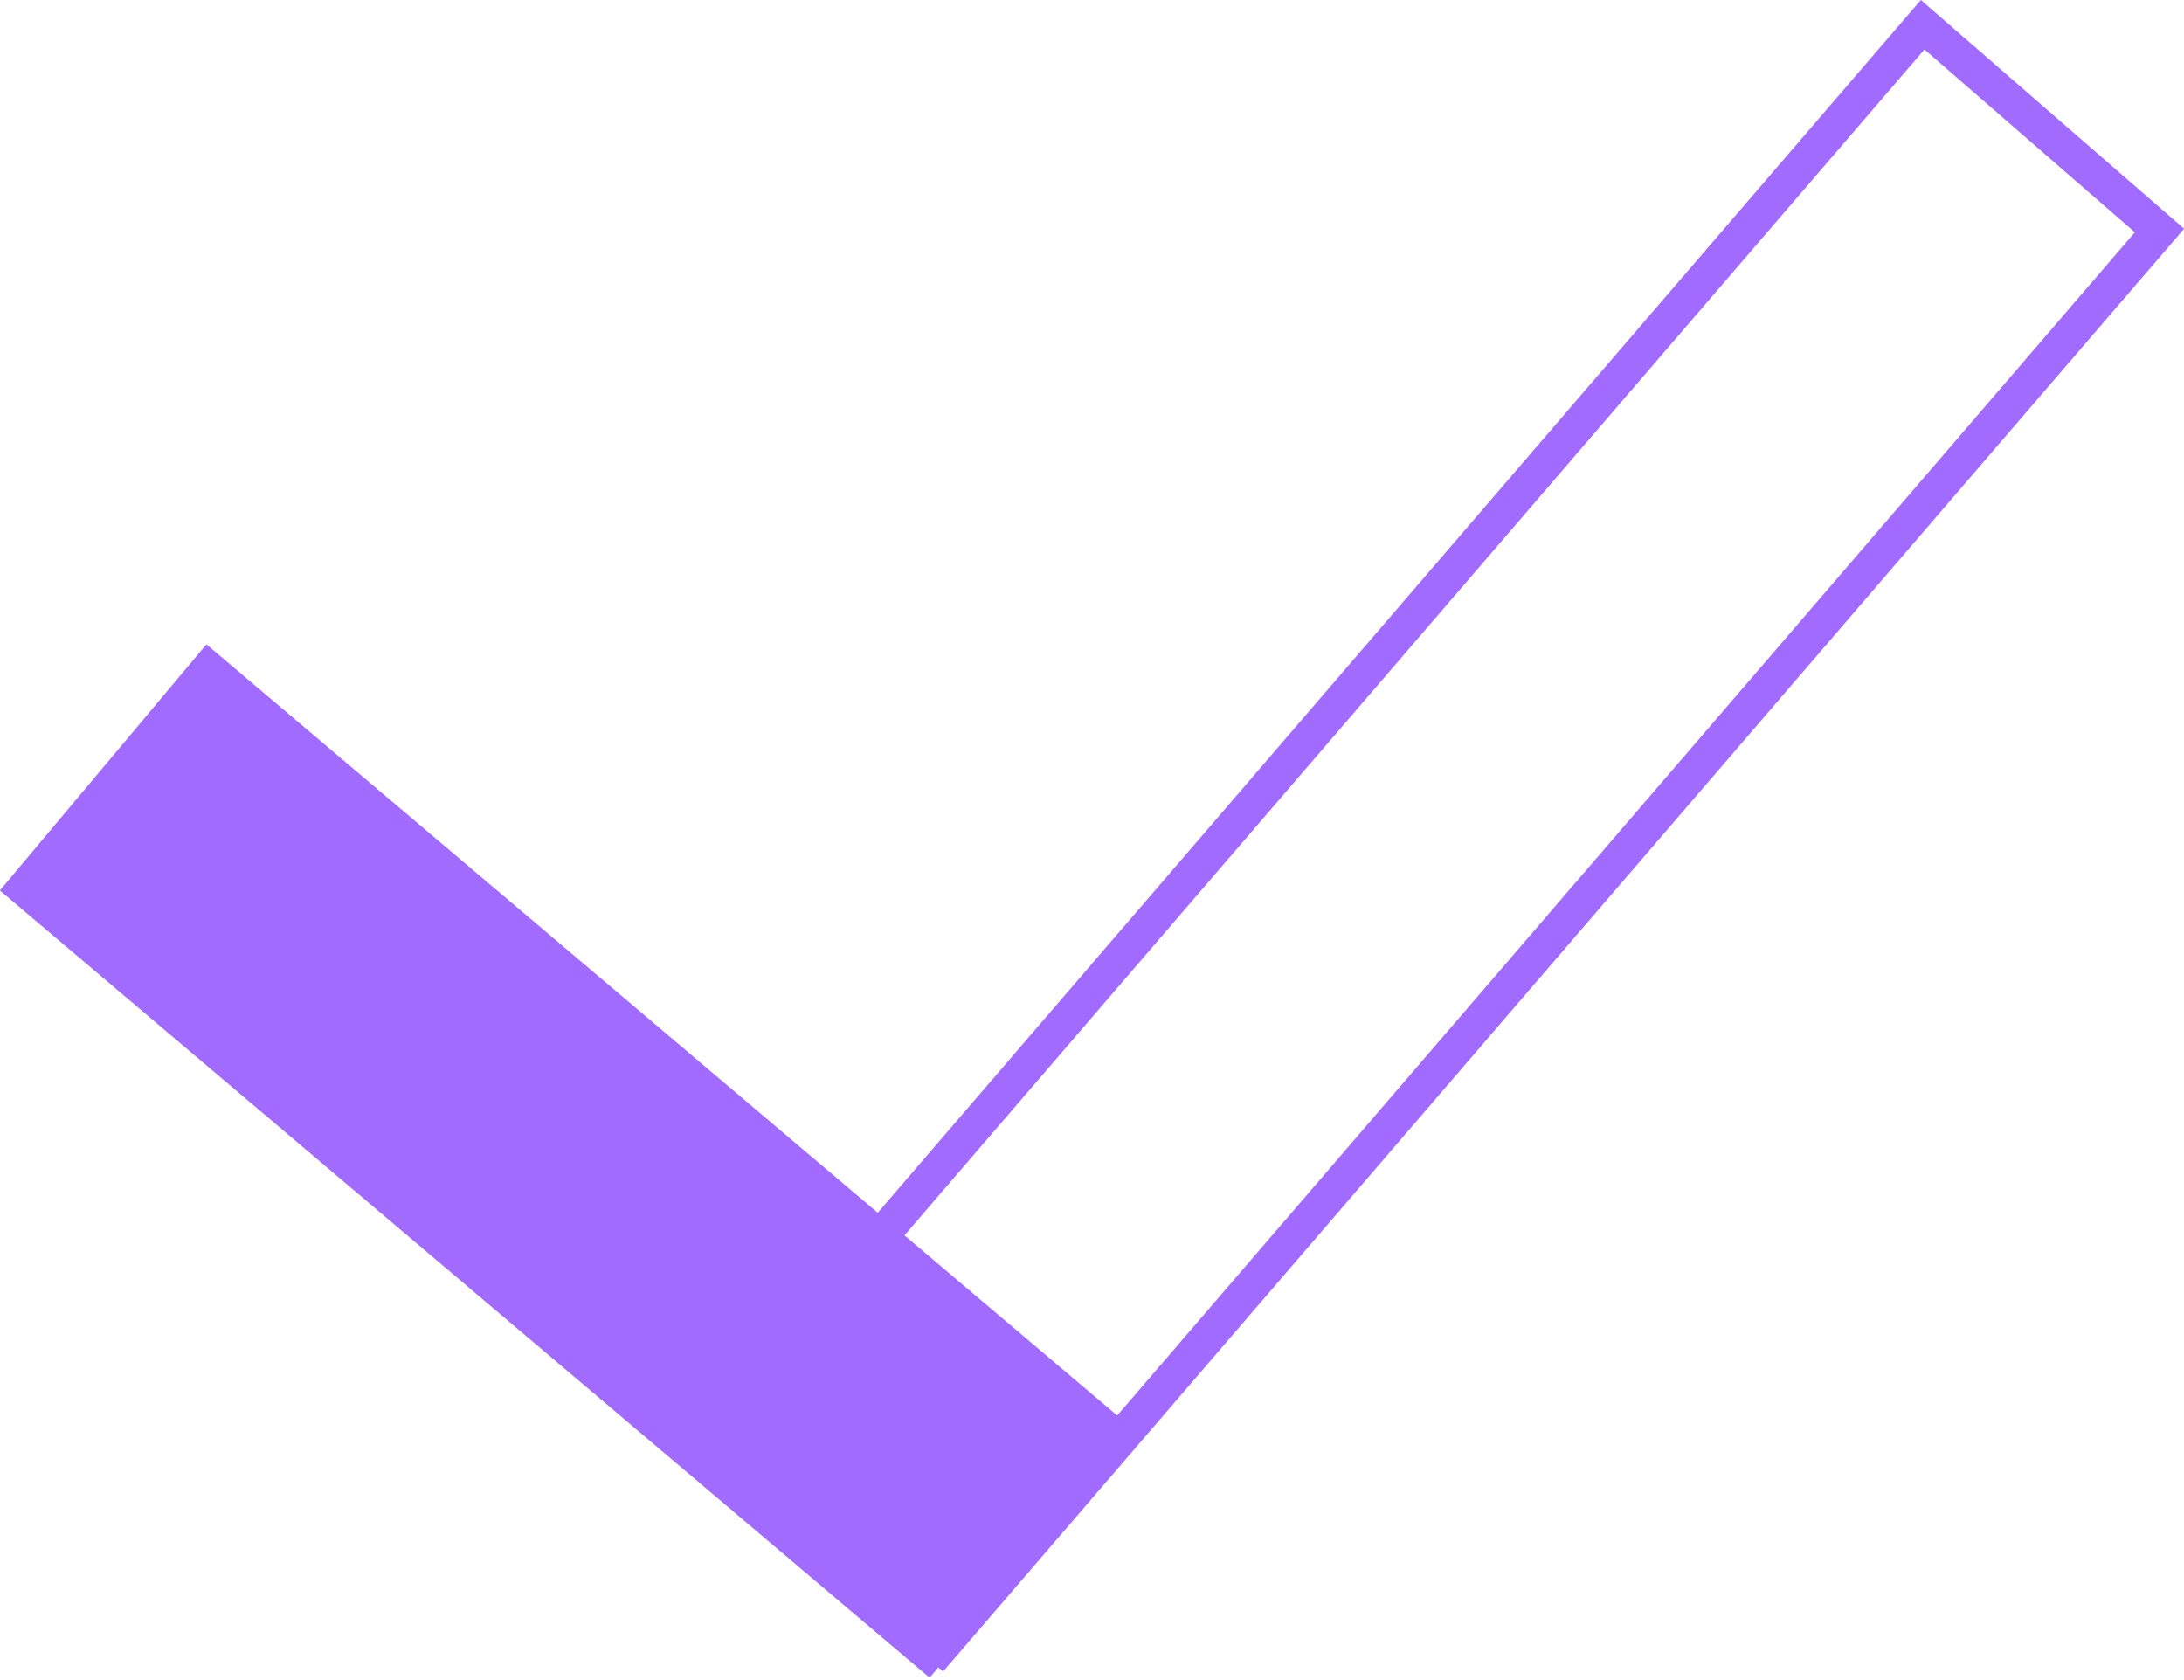 <svg width="156" height="120" viewBox="0 0 156 120" fill="none" xmlns="http://www.w3.org/2000/svg">
    <rect x="-0.703" y="0.06" width="86.041" height="21.949" transform="matrix(-0.763 -0.646 -0.643 0.766 79.958 101.812)" fill="#A16BFF" stroke="#A16BFF"/>
    <rect x="0.128" y="1.767" width="133.456" height="22.406" transform="matrix(-0.652 0.758 0.755 0.656 136.082 0.511)" stroke="#A16BFF" stroke-width="2.5"/>
    </svg>
    